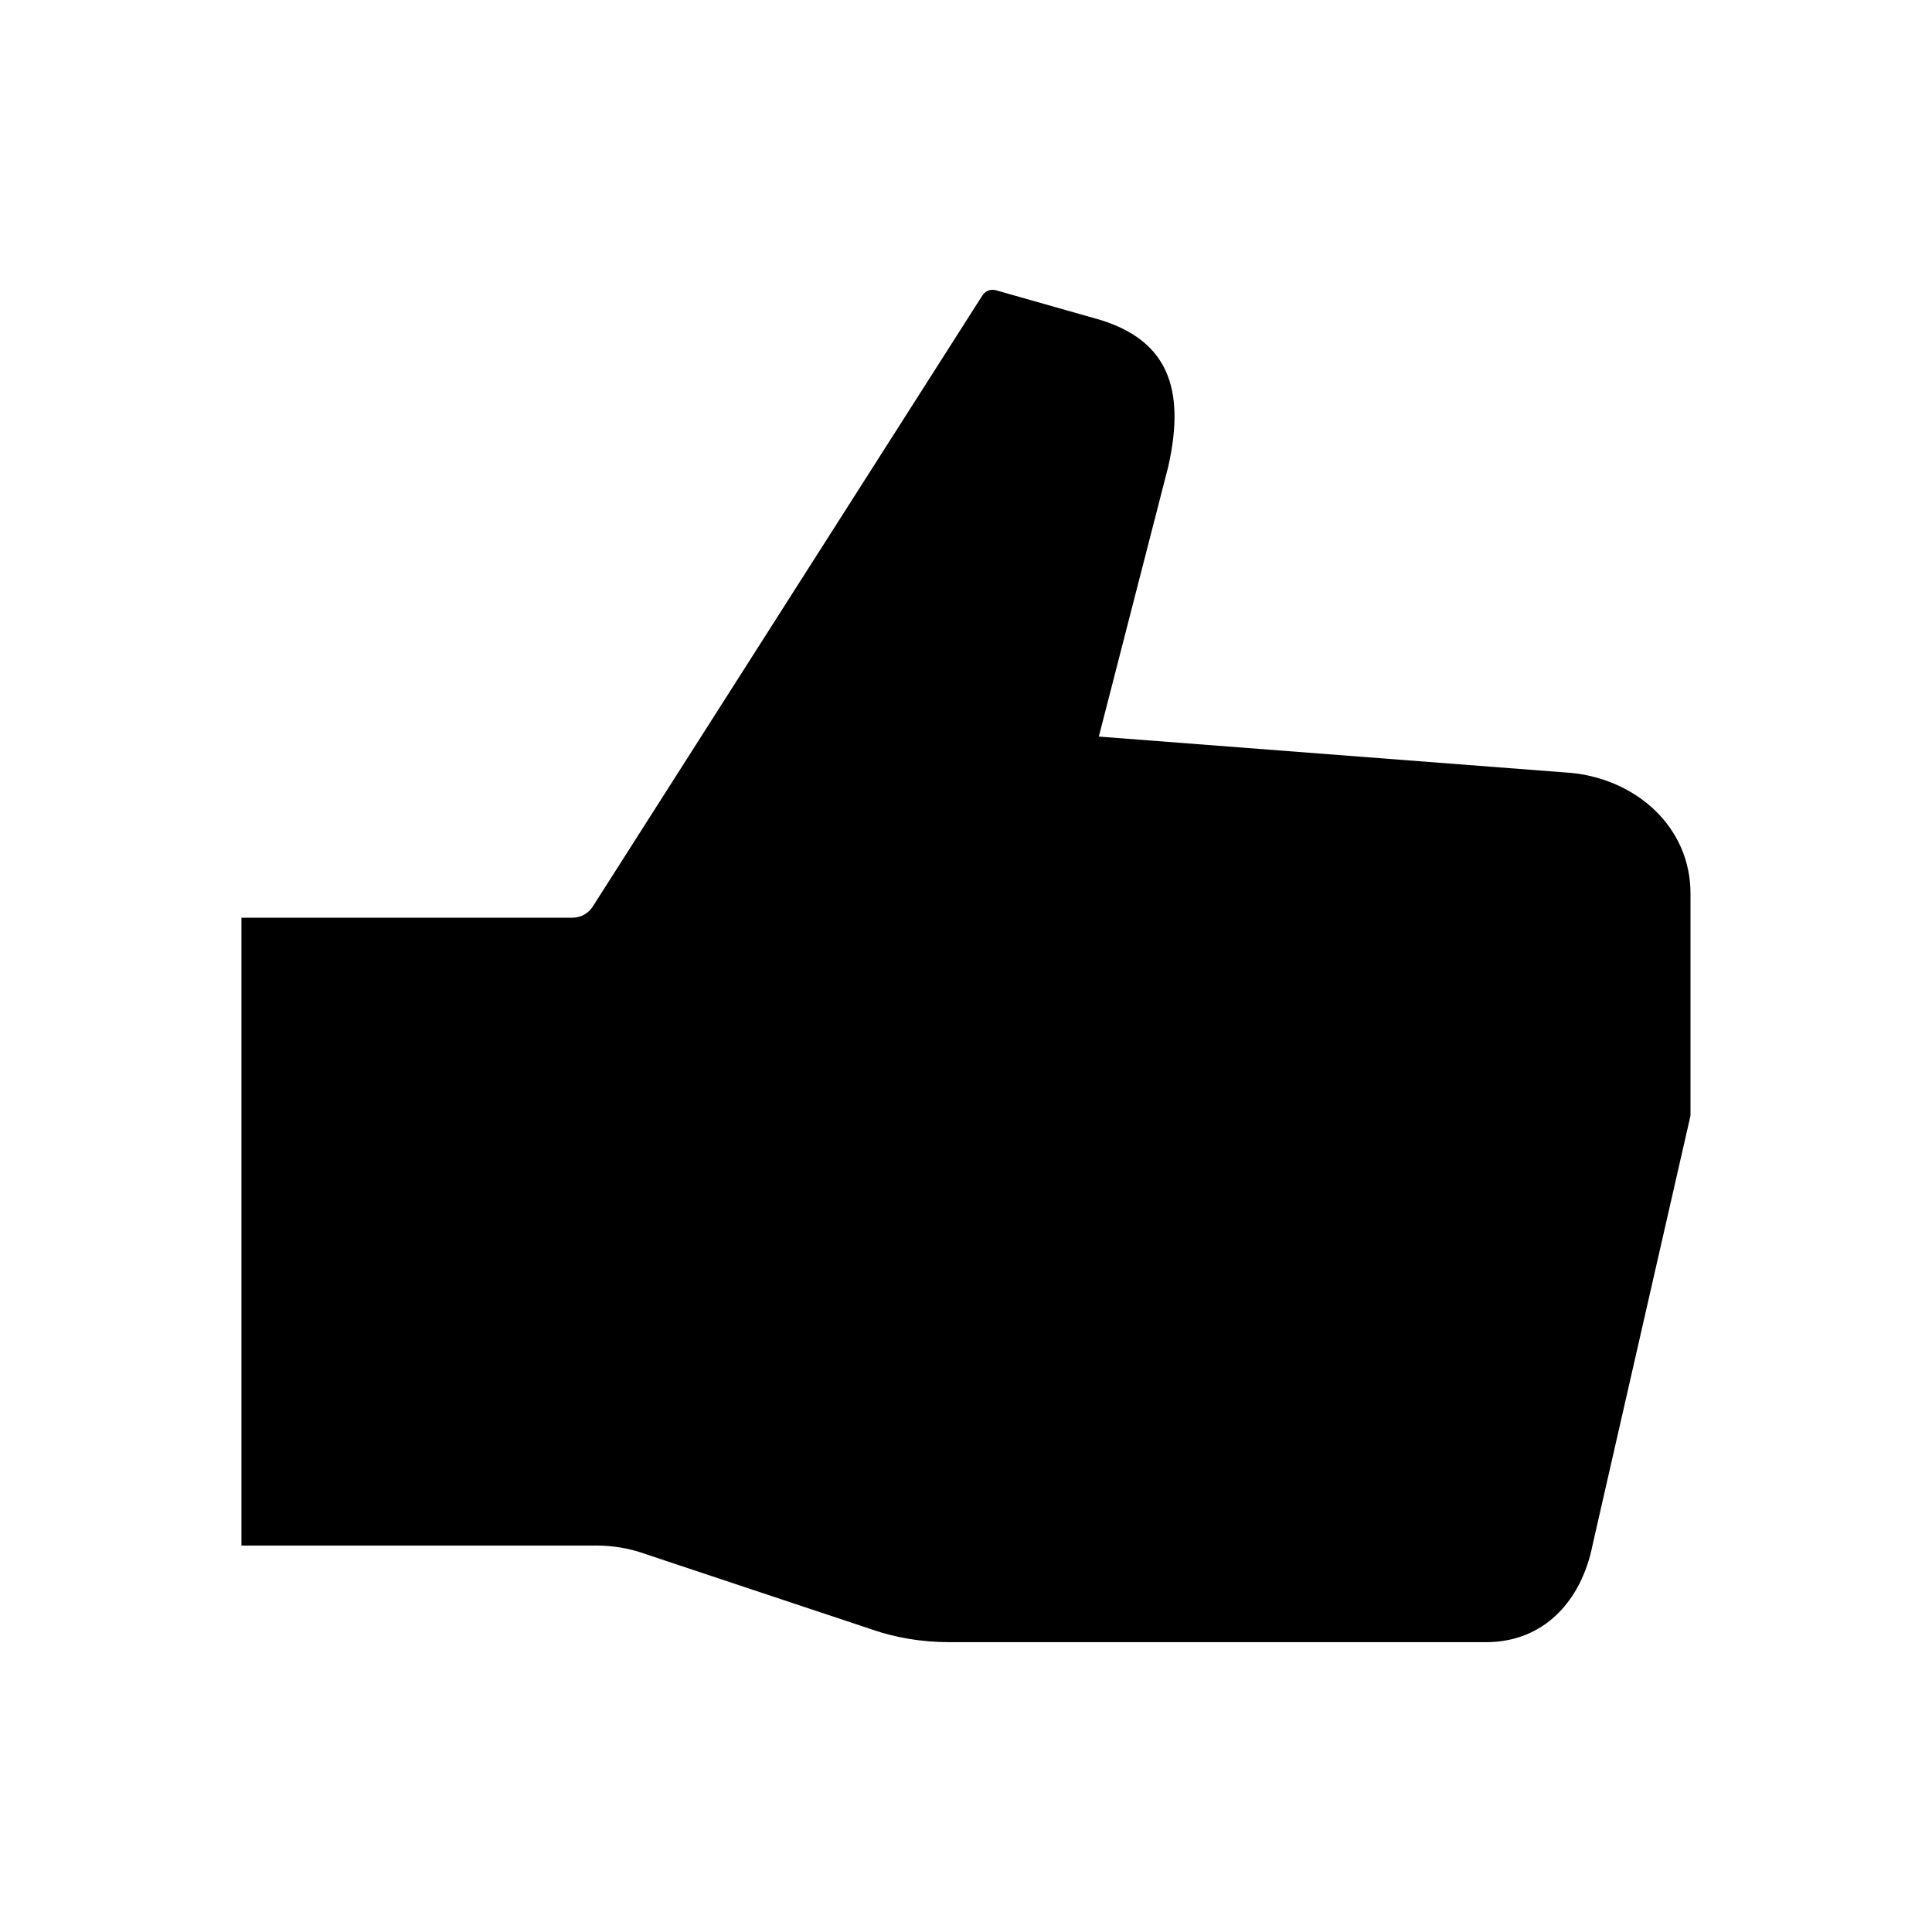 <!-- Generated by IcoMoon.io -->
<svg version="1.1" xmlns="http://www.w3.org/2000/svg" width="40" height="40" viewBox="0 0 40 40">
<title>io-thumbs-up-sharp</title>
<path d="M32.5 16l-9.75-0.75 1.437-5.588c0.375-1.662-0.049-2.617-1.404-3.038l-2.168-0.616c-0.019-0.005-0.041-0.008-0.064-0.008-0.088 0-0.166 0.046-0.21 0.115l-0.001 0.001-8.063 12.646c-0.089 0.144-0.246 0.238-0.426 0.238h-6.852v12.999h7.351c0 0 0 0 0.001 0 0.339 0 0.665 0.056 0.969 0.16l-0.021-0.006 4.769 1.589c0.472 0.163 1.016 0.257 1.581 0.257h11.121c1.188 0 1.969-0.845 2.202-2.010l2.028-8.891v-4.599c0-1.379-1.125-2.375-2.5-2.5z"></path>
</svg>
